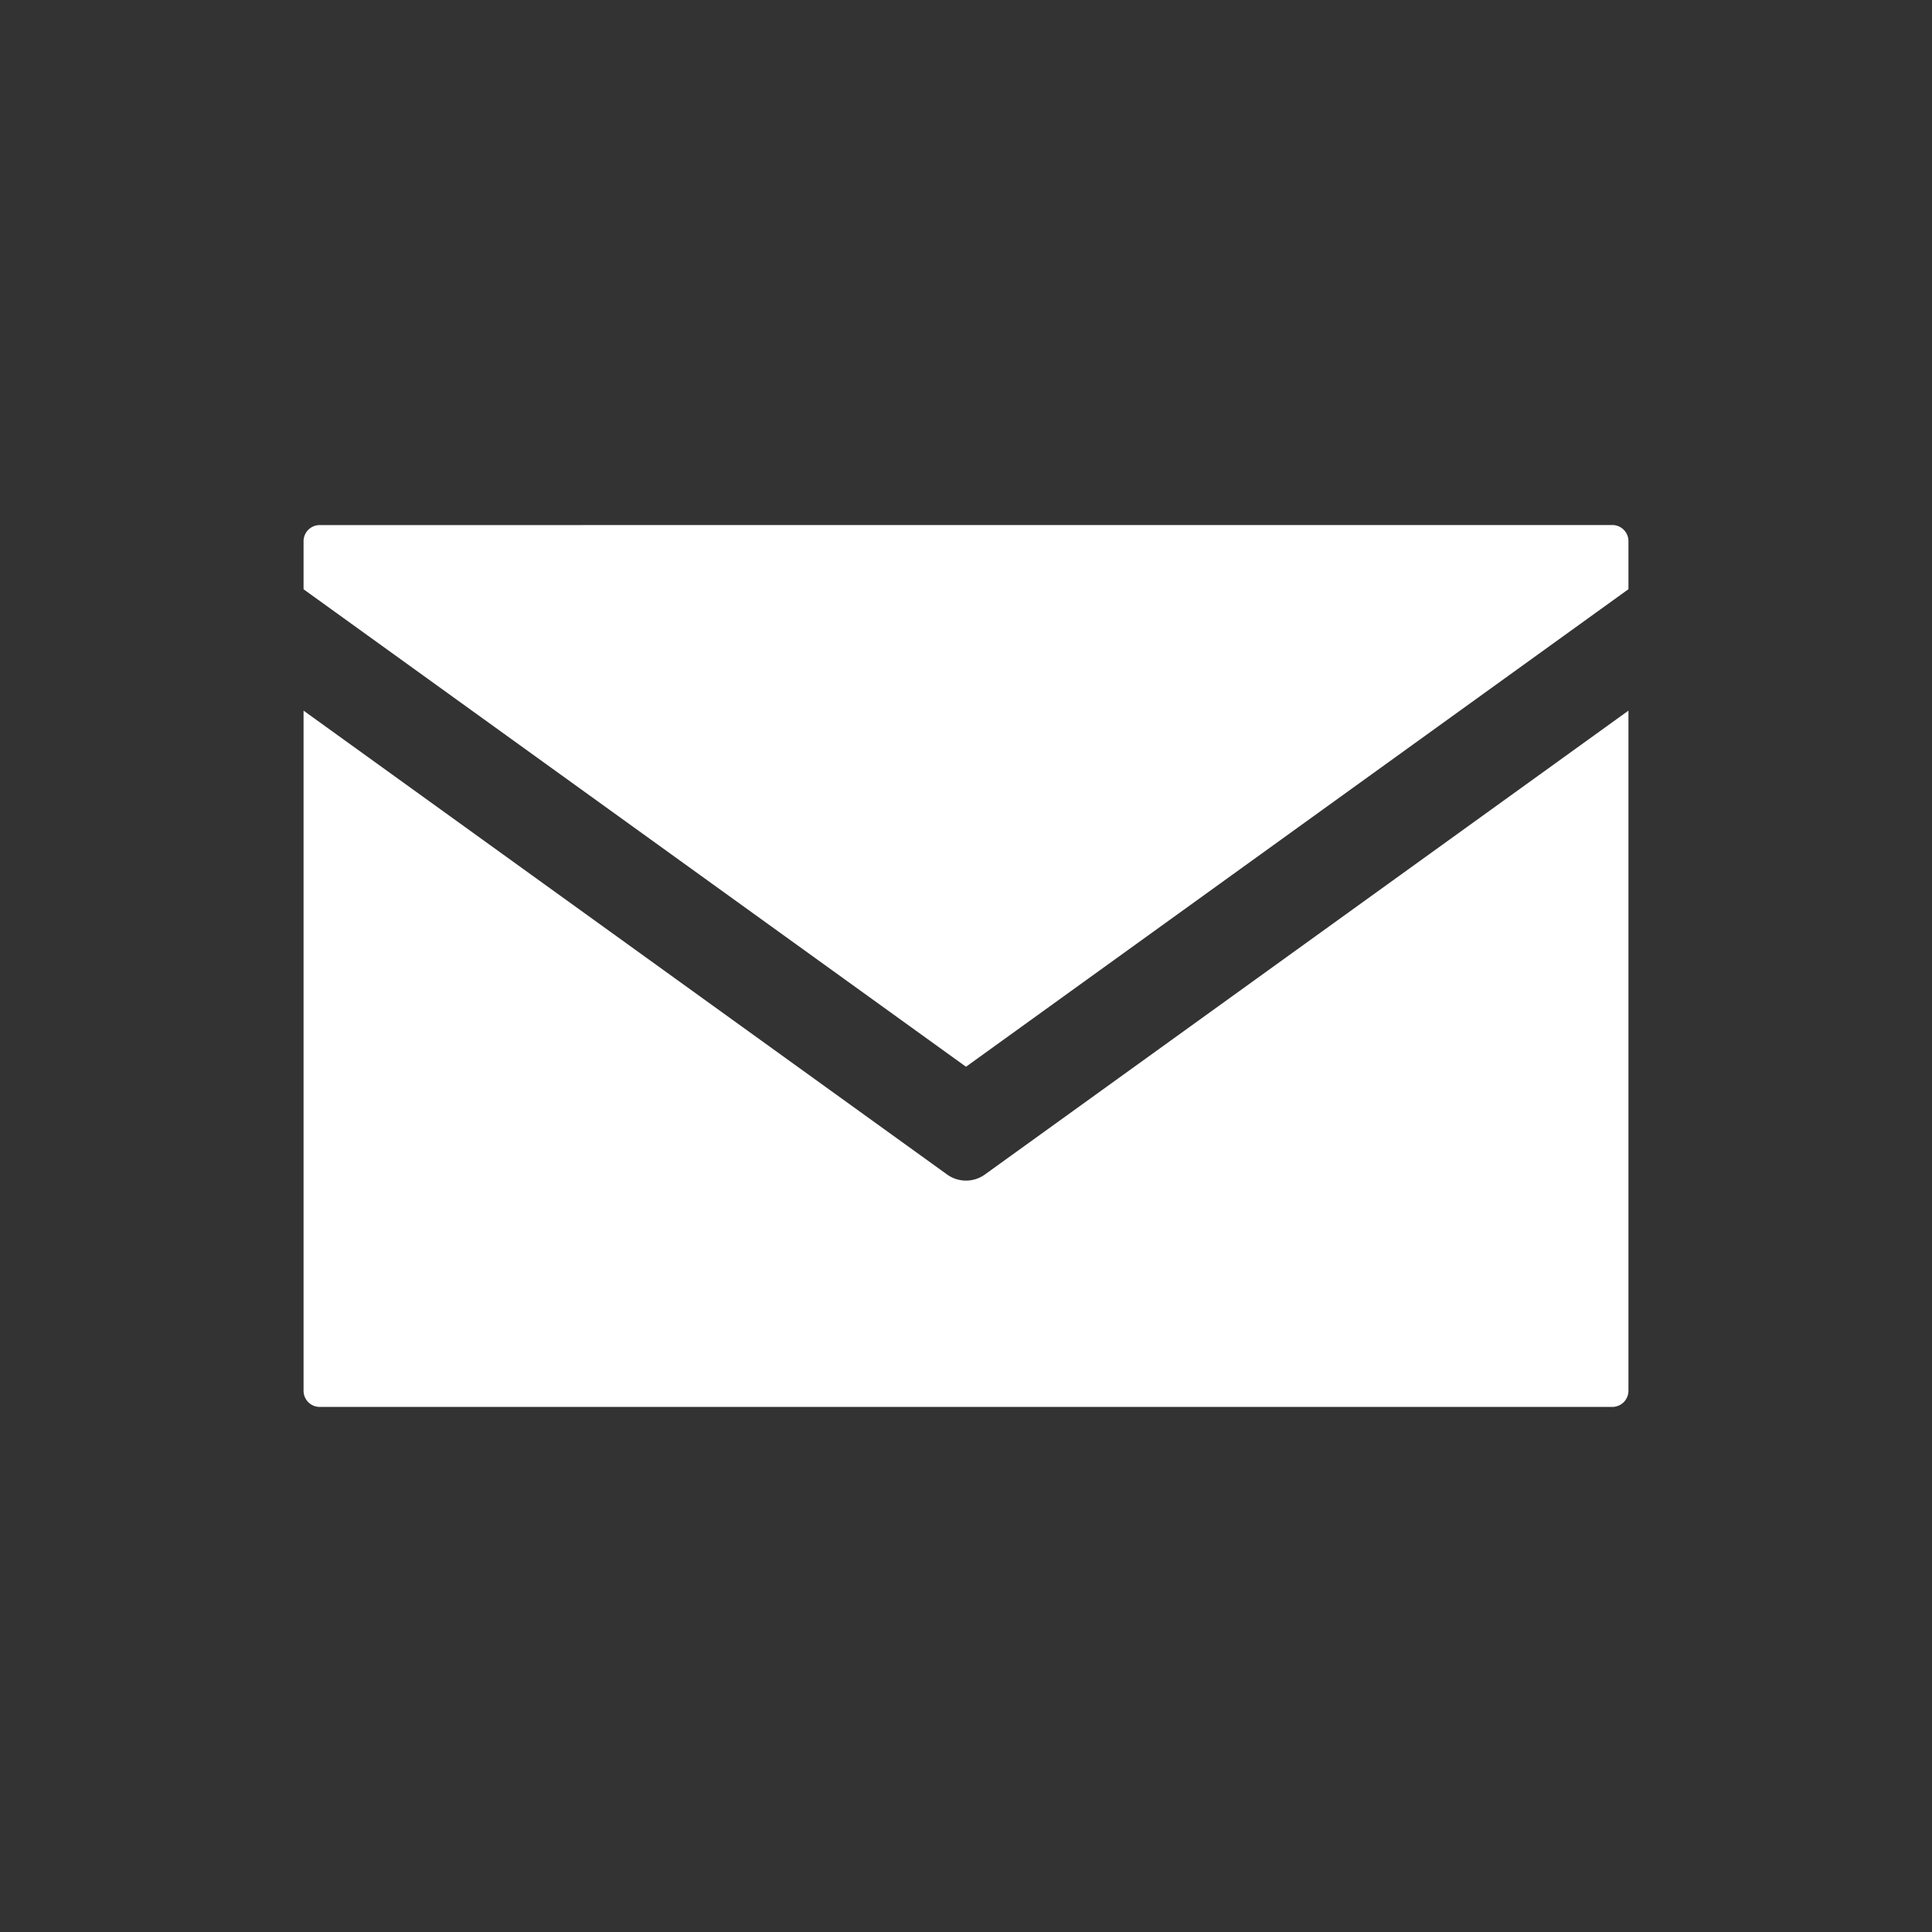 <svg id="Layer_1" data-name="Layer 1" xmlns="http://www.w3.org/2000/svg" viewBox="0 0 326 326"><rect x="0" y="0" width="326" height="326" fill="#333333" stroke="none"/><defs><style>.cls-1{fill:#fff;}</style></defs><title>1Artboard 4 copy 10500px</title><path class="cls-1" d="M51.22,119.91V234.67a2.73,2.73,0,0,0,2.73,2.73H272.05a2.73,2.73,0,0,0,2.73-2.73V119.91l-108.63,78.3a5.46,5.46,0,0,1-6.3,0ZM53.95,88.6a2.73,2.73,0,0,0-2.73,2.73v8.1L163,180,274.78,99.42v-8.1a2.73,2.73,0,0,0-2.73-2.73Z"/></svg>